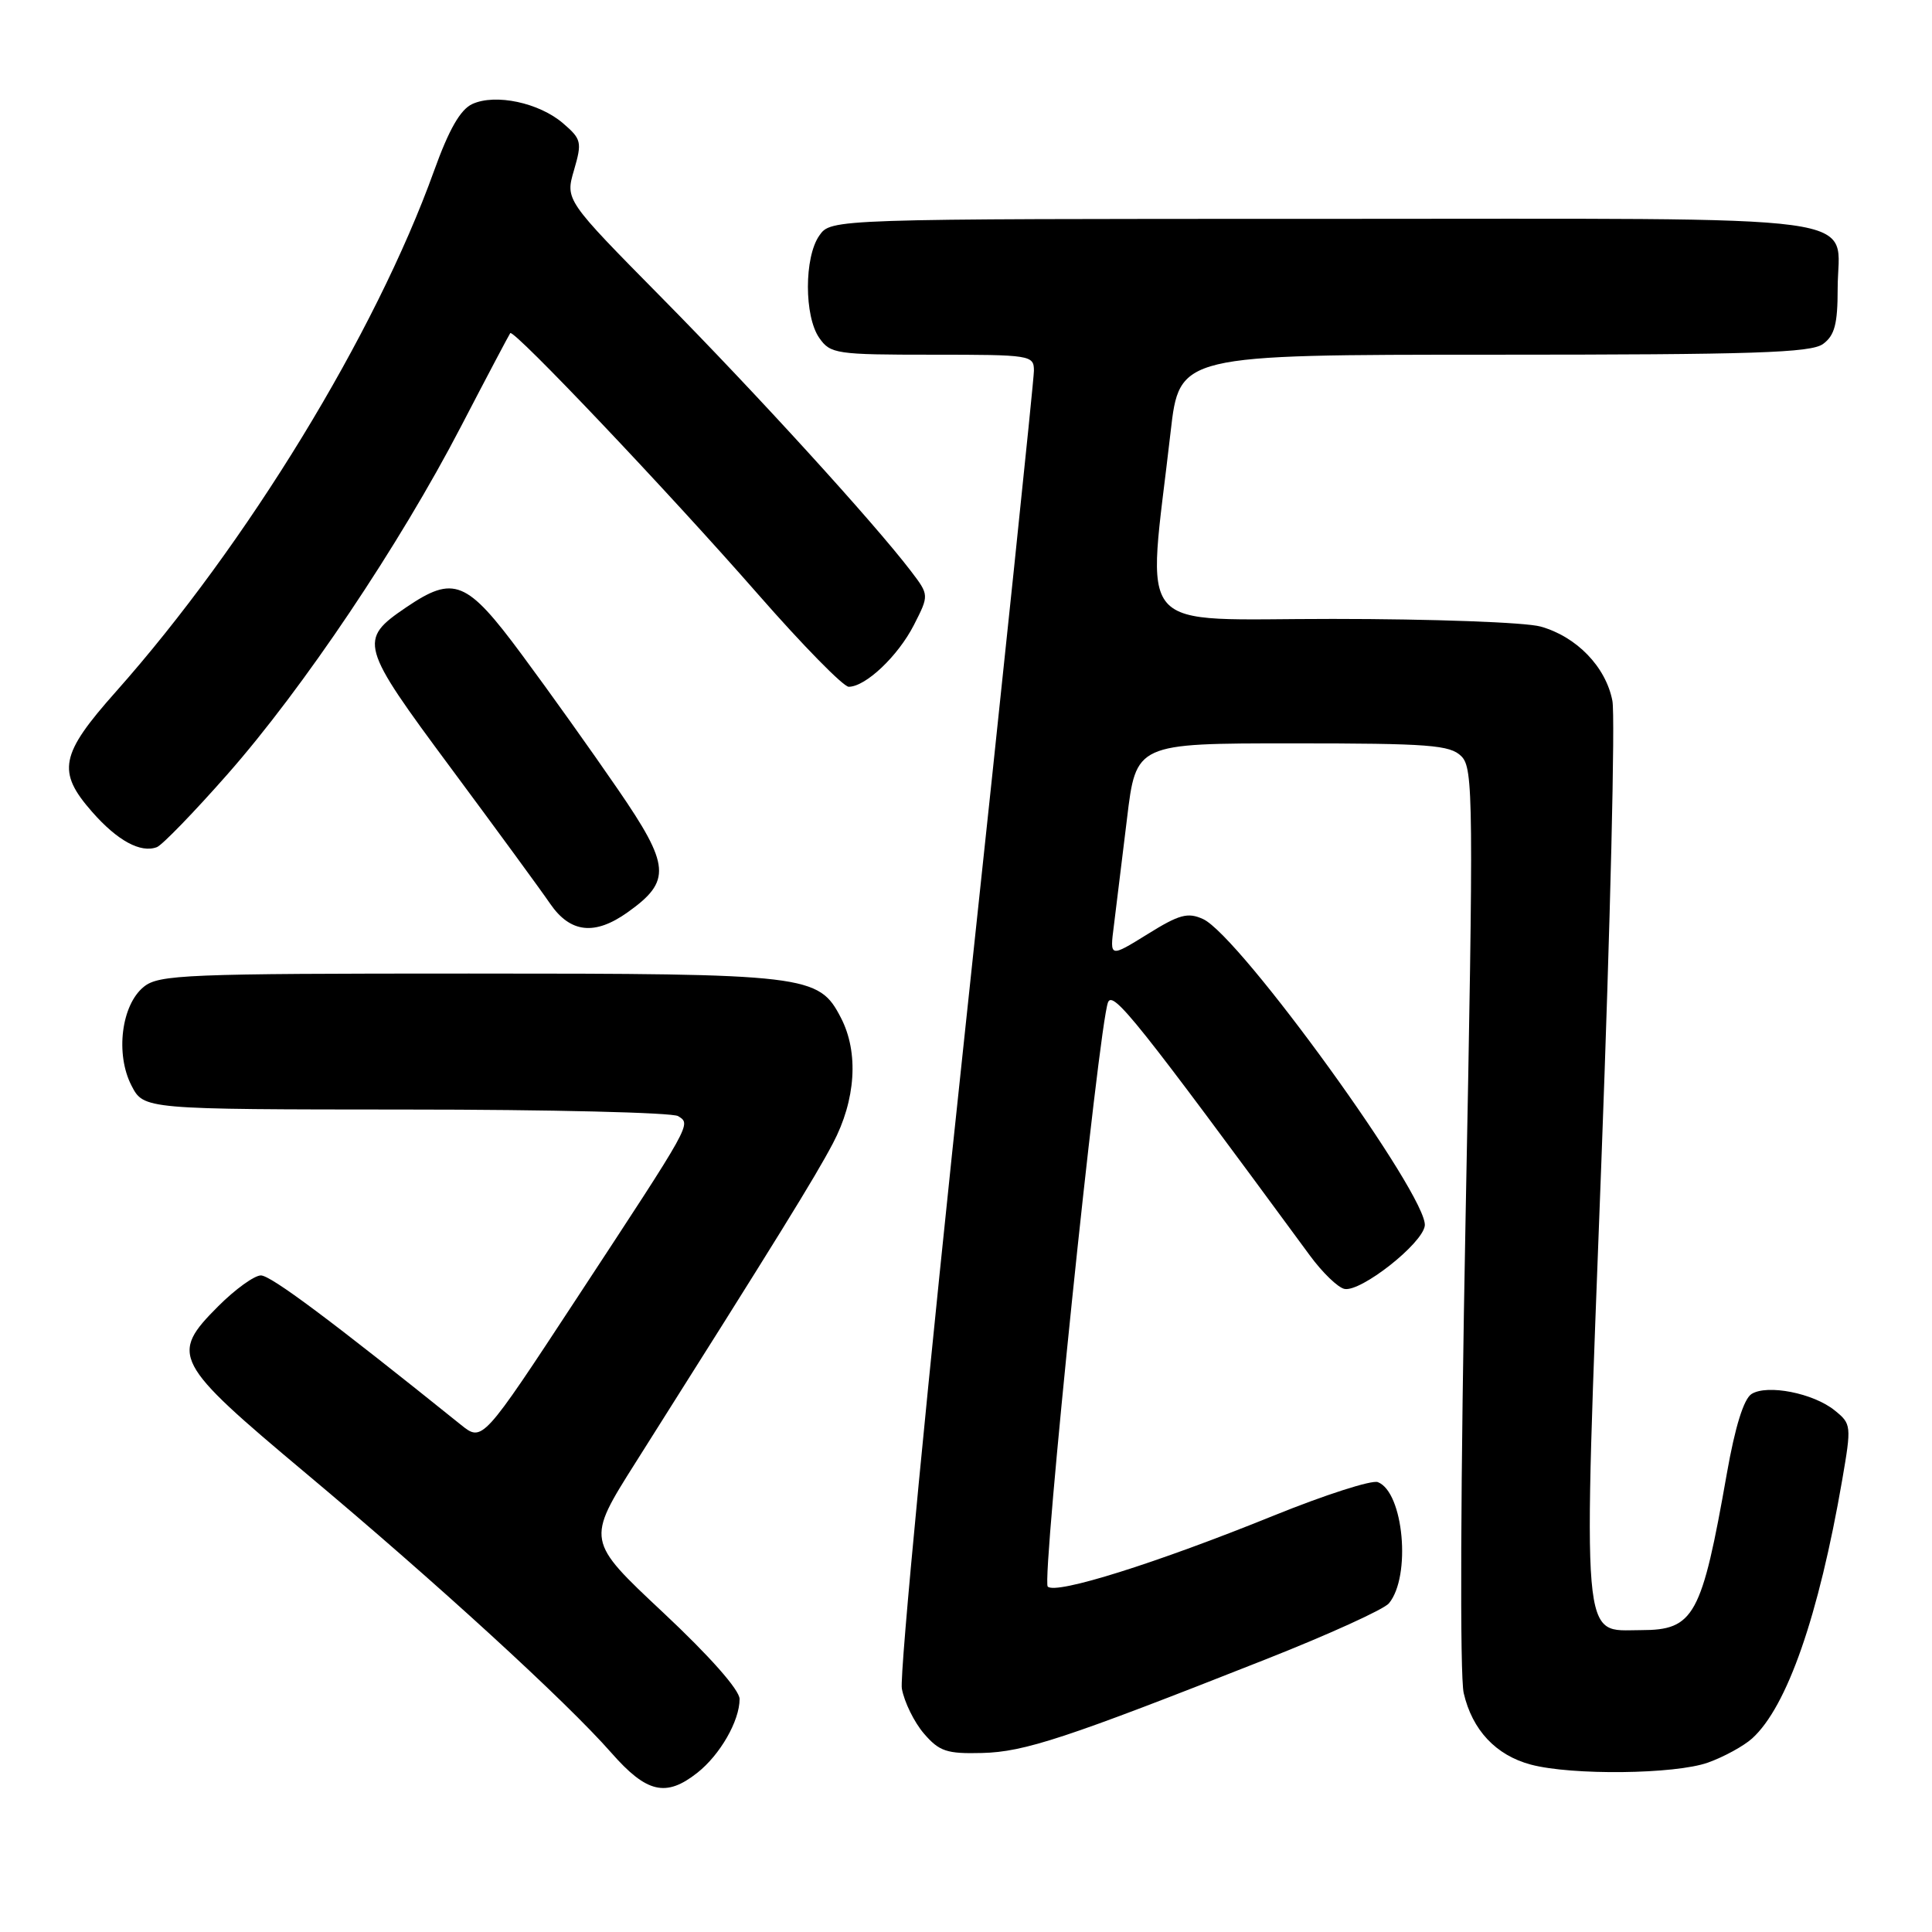 <?xml version="1.0" encoding="UTF-8" standalone="no"?>
<!DOCTYPE svg PUBLIC "-//W3C//DTD SVG 1.1//EN" "http://www.w3.org/Graphics/SVG/1.1/DTD/svg11.dtd" >
<svg xmlns="http://www.w3.org/2000/svg" xmlns:xlink="http://www.w3.org/1999/xlink" version="1.1" viewBox="0 0 256 256">
 <g >
 <path fill="currentColor"
d=" M 92.39 234.91 C 95.41 232.53 98.00 228.03 98.00 225.13 C 98.00 223.93 94.05 219.46 87.85 213.65 C 77.69 204.13 77.69 204.13 84.21 193.81 C 103.18 163.80 107.96 156.06 110.36 151.51 C 113.40 145.75 113.81 139.46 111.43 134.87 C 108.48 129.16 107.12 129.00 62.14 129.00 C 24.57 129.00 21.04 129.14 19.05 130.76 C 16.08 133.16 15.27 139.68 17.42 143.84 C 19.05 147.00 19.05 147.00 53.78 147.02 C 72.87 147.02 89.11 147.42 89.85 147.89 C 91.59 148.99 91.82 148.58 76.45 171.99 C 63.92 191.08 63.92 191.08 61.07 188.79 C 43.88 174.97 35.89 169.00 34.57 169.00 C 33.71 169.00 31.17 170.83 28.94 173.06 C 22.46 179.54 22.96 180.49 40.50 195.19 C 57.80 209.68 74.98 225.40 81.00 232.25 C 85.68 237.58 88.24 238.18 92.39 234.91 Z  M 226.32 233.55 C 228.42 232.80 231.05 231.36 232.17 230.35 C 236.79 226.17 240.99 214.12 244.10 196.11 C 245.34 188.90 245.32 188.67 243.11 186.89 C 240.29 184.60 234.18 183.40 232.09 184.71 C 231.06 185.36 229.91 189.04 228.82 195.23 C 225.49 214.15 224.48 216.00 217.45 216.00 C 209.44 216.00 209.72 219.32 212.19 153.94 C 213.38 122.35 214.04 94.86 213.65 92.86 C 212.78 88.35 208.90 84.35 204.13 83.02 C 202.13 82.46 189.75 82.01 176.60 82.01 C 149.74 82.00 151.99 84.59 155.11 57.25 C 156.28 47.00 156.28 47.00 197.95 47.00 C 232.36 47.00 239.96 46.75 241.56 45.58 C 243.10 44.45 243.50 42.95 243.50 38.23 C 243.50 28.13 249.91 29.00 175.43 29.00 C 110.11 29.00 110.11 29.00 108.56 31.22 C 106.55 34.09 106.55 41.91 108.56 44.78 C 110.03 46.89 110.80 47.00 123.56 47.00 C 136.60 47.00 137.00 47.06 137.00 49.13 C 137.00 50.30 132.93 89.34 127.95 135.88 C 122.97 182.42 119.17 221.96 119.50 223.75 C 119.82 225.53 121.14 228.21 122.42 229.70 C 124.46 232.07 125.44 232.40 130.13 232.28 C 135.76 232.14 141.17 230.36 167.67 219.89 C 176.01 216.60 183.38 213.25 184.04 212.45 C 187.01 208.87 185.99 197.70 182.57 196.39 C 181.77 196.08 175.58 198.07 168.81 200.81 C 153.17 207.15 139.91 211.31 138.83 210.23 C 137.99 209.39 145.57 135.94 146.82 132.81 C 147.47 131.20 150.74 135.31 173.55 166.34 C 175.22 168.62 177.30 170.63 178.16 170.79 C 180.33 171.21 188.44 164.84 188.79 162.43 C 189.34 158.67 164.29 124.00 159.41 121.78 C 157.39 120.86 156.26 121.16 152.04 123.79 C 147.05 126.88 147.05 126.88 147.59 122.69 C 147.88 120.39 148.66 114.00 149.33 108.50 C 150.53 98.50 150.53 98.50 171.23 98.50 C 189.41 98.50 192.14 98.71 193.64 100.21 C 195.23 101.80 195.27 105.78 194.20 161.21 C 193.53 196.27 193.42 222.07 193.95 224.35 C 195.08 229.24 198.22 232.59 202.85 233.82 C 208.27 235.26 221.95 235.11 226.32 233.55 Z  M 83.17 120.88 C 88.99 116.74 88.83 114.72 81.86 104.57 C 78.44 99.58 72.72 91.56 69.15 86.75 C 61.83 76.86 60.15 76.18 53.80 80.49 C 47.47 84.79 47.67 85.50 59.76 101.79 C 65.76 109.88 71.68 117.96 72.90 119.75 C 75.57 123.63 78.81 123.99 83.17 120.88 Z  M 30.11 102.63 C 40.16 91.23 52.95 72.18 61.09 56.50 C 64.52 49.90 67.46 44.34 67.61 44.14 C 68.06 43.56 88.61 65.22 100.45 78.75 C 106.35 85.49 111.75 91.00 112.46 91.00 C 114.70 91.00 118.99 86.93 121.09 82.83 C 123.12 78.85 123.12 78.85 120.70 75.67 C 115.79 69.24 100.21 52.14 87.73 39.50 C 74.90 26.50 74.90 26.50 76.06 22.54 C 77.14 18.82 77.05 18.44 74.60 16.33 C 71.43 13.61 65.66 12.38 62.59 13.78 C 61.01 14.50 59.50 17.12 57.51 22.65 C 49.74 44.24 32.68 72.16 15.36 91.65 C 7.95 99.98 7.51 102.23 12.20 107.57 C 15.55 111.39 18.63 113.07 20.79 112.25 C 21.49 111.98 25.69 107.65 30.11 102.63 Z "/>
</g>
</svg>